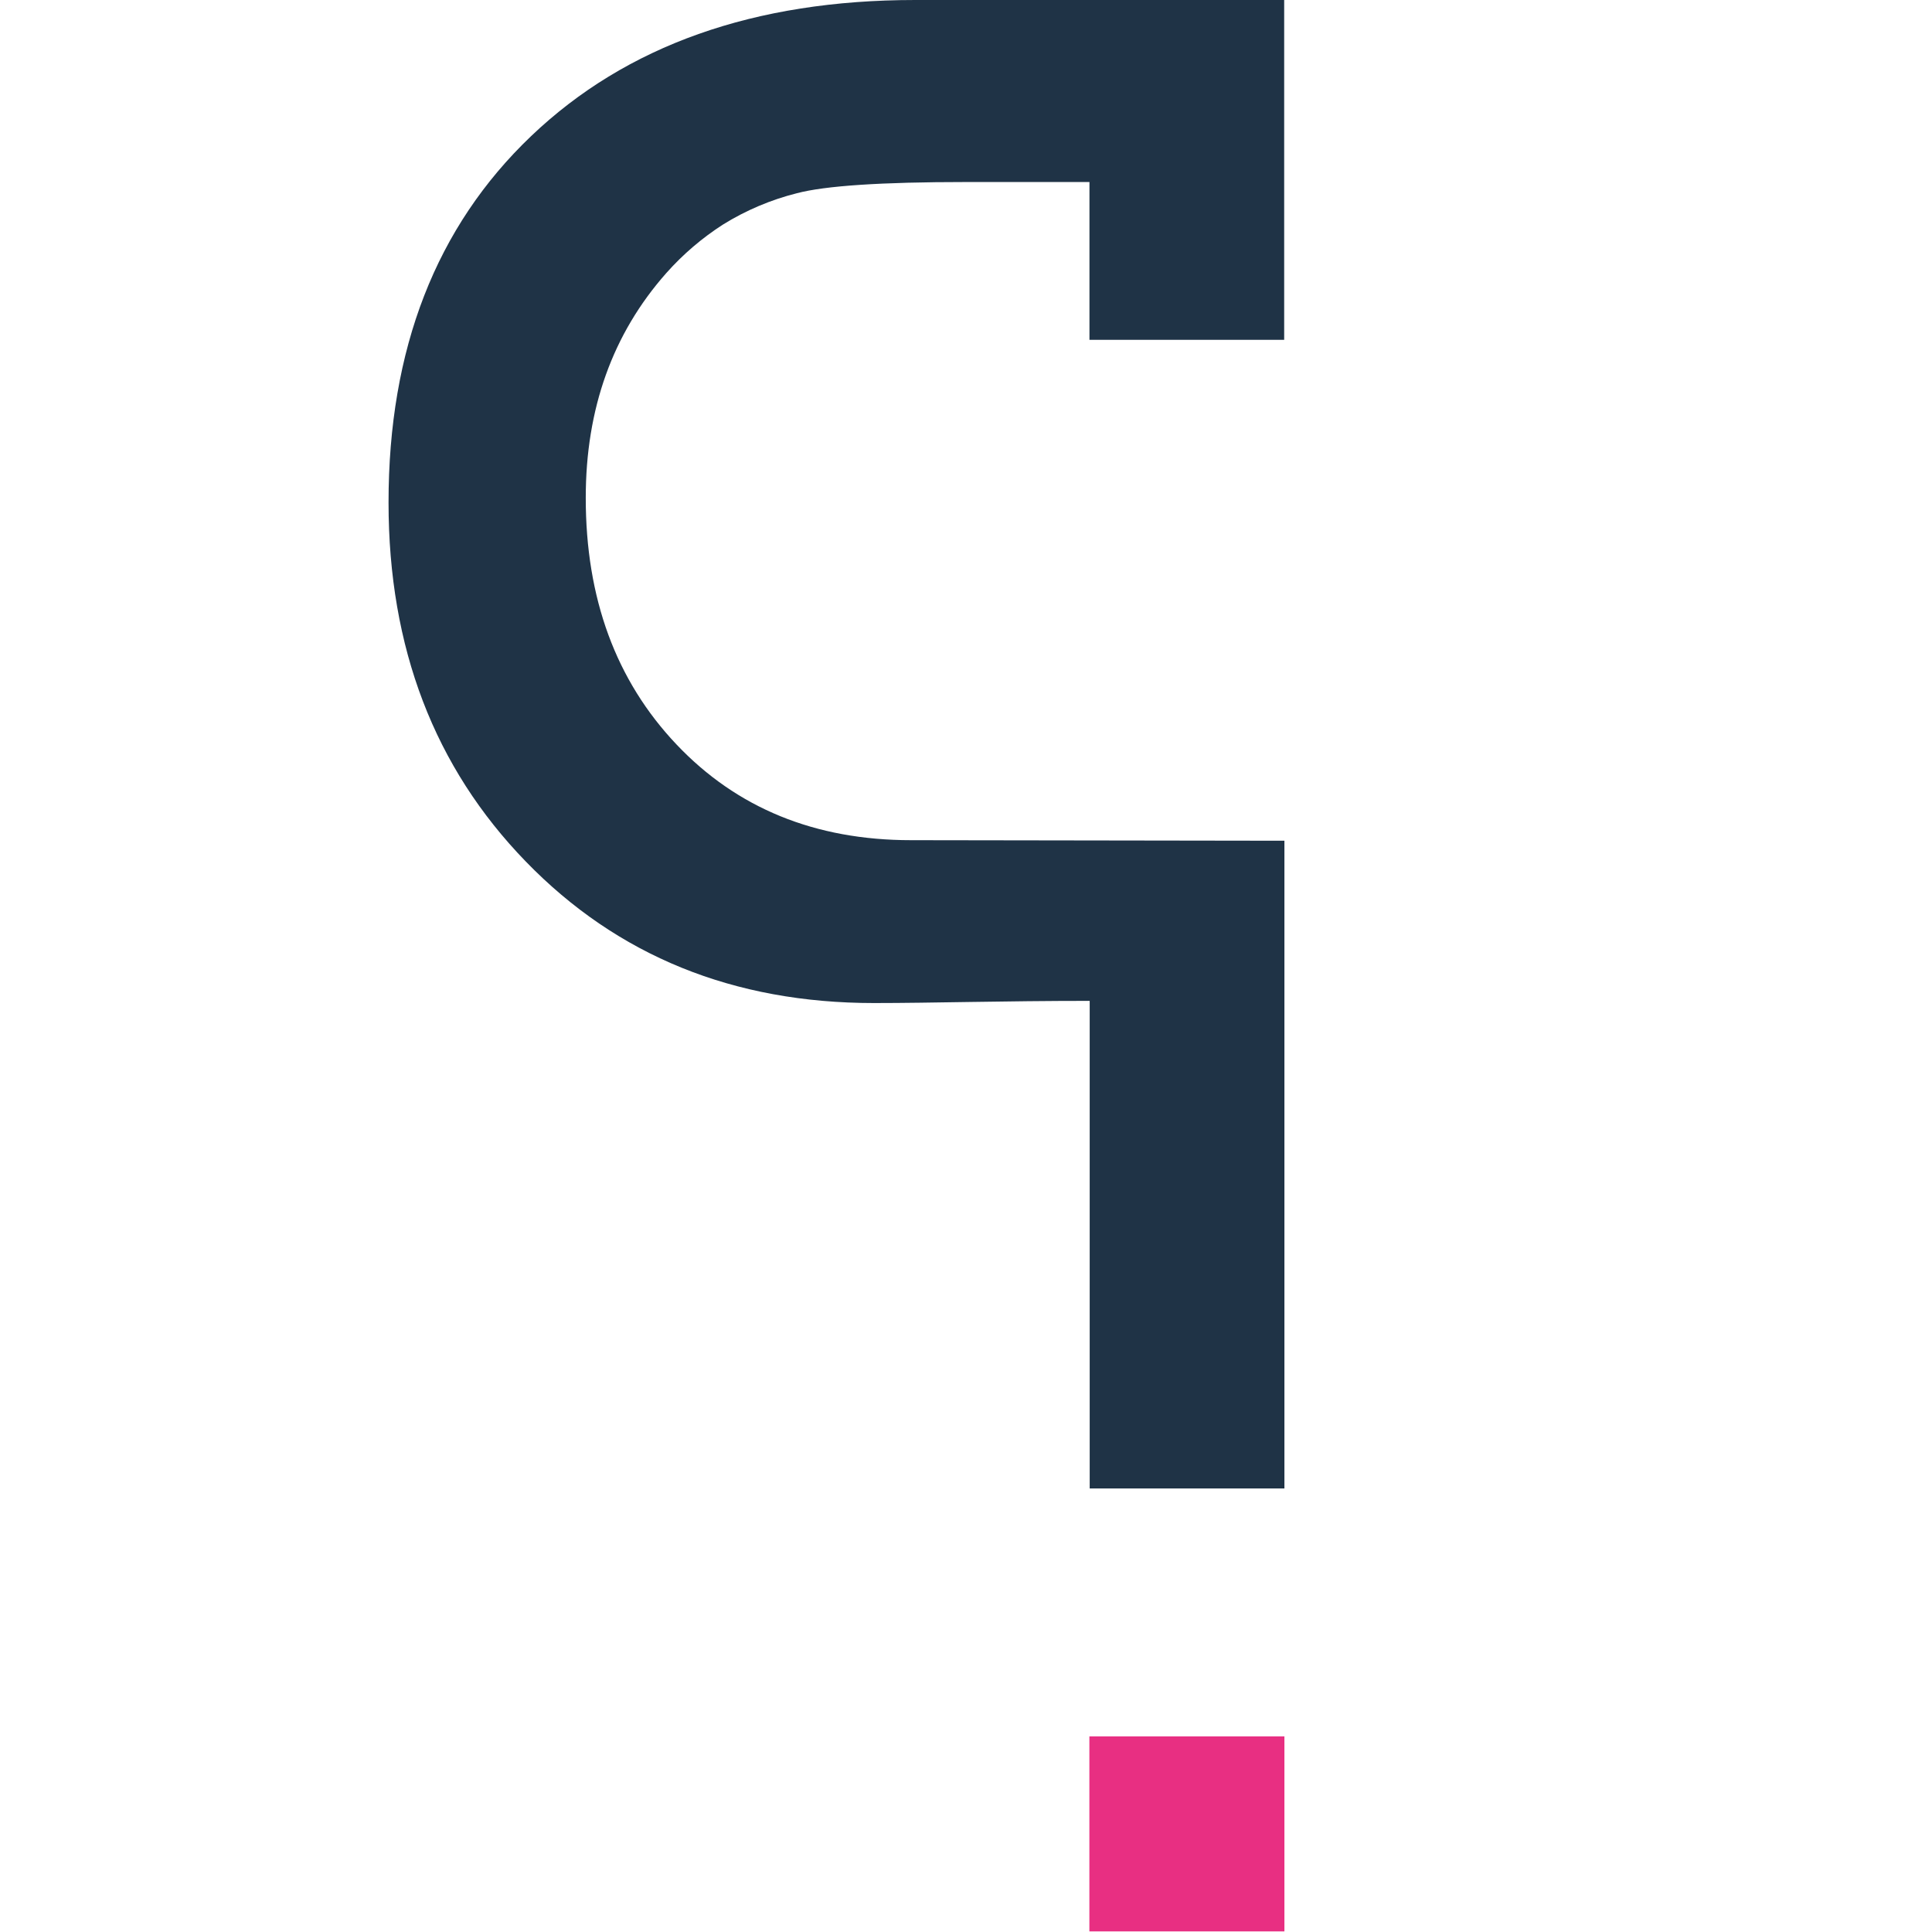 <?xml version="1.0" encoding="UTF-8" standalone="no"?><!DOCTYPE svg PUBLIC "-//W3C//DTD SVG 1.1//EN" "http://www.w3.org/Graphics/SVG/1.1/DTD/svg11.dtd"><svg width="100%" height="100%" viewBox="0 0 2134 2134" version="1.1" xmlns="http://www.w3.org/2000/svg" xmlns:xlink="http://www.w3.org/1999/xlink" xml:space="preserve" xmlns:serif="http://www.serif.com/" style="fill-rule:evenodd;clip-rule:evenodd;stroke-linejoin:round;stroke-miterlimit:2;"><g id="Layer1"></g><g id="Layer-1" serif:id="Layer 1"><g><rect x="1203.28" y="1917.91" width="215.424" height="215.424" style="fill:#e82f82;"/><path d="M1011,-0c-177.8,-0 -319.236,50.099 -424.31,150.298c-105.073,100.198 -157.582,235.154 -157.524,404.866c-0,160.191 50.558,292.365 151.674,396.521c101.116,104.156 229.275,156.234 384.477,156.234c64.782,-0 142.21,-2.409 238.308,-2.409l-0,538.56l215.08,-0l-0,-715.442l-412.351,-0.602c-105.992,0 -192.396,-35.273 -259.214,-105.819c-66.818,-70.546 -100.199,-161.339 -100.141,-272.377c-0,-98.421 29.652,-181.155 88.957,-248.202c18.388,-20.732 39.551,-38.826 62.889,-53.77c25.166,-15.589 52.59,-27.197 81.3,-34.413c31.201,-8.259 93.459,-12.388 186.775,-12.388l136.447,-0l-0,174.3l215.08,0l-0,-375.357l-407.447,-0Z" style="fill:#1f3346;fill-rule:nonzero;"/></g></g></svg>